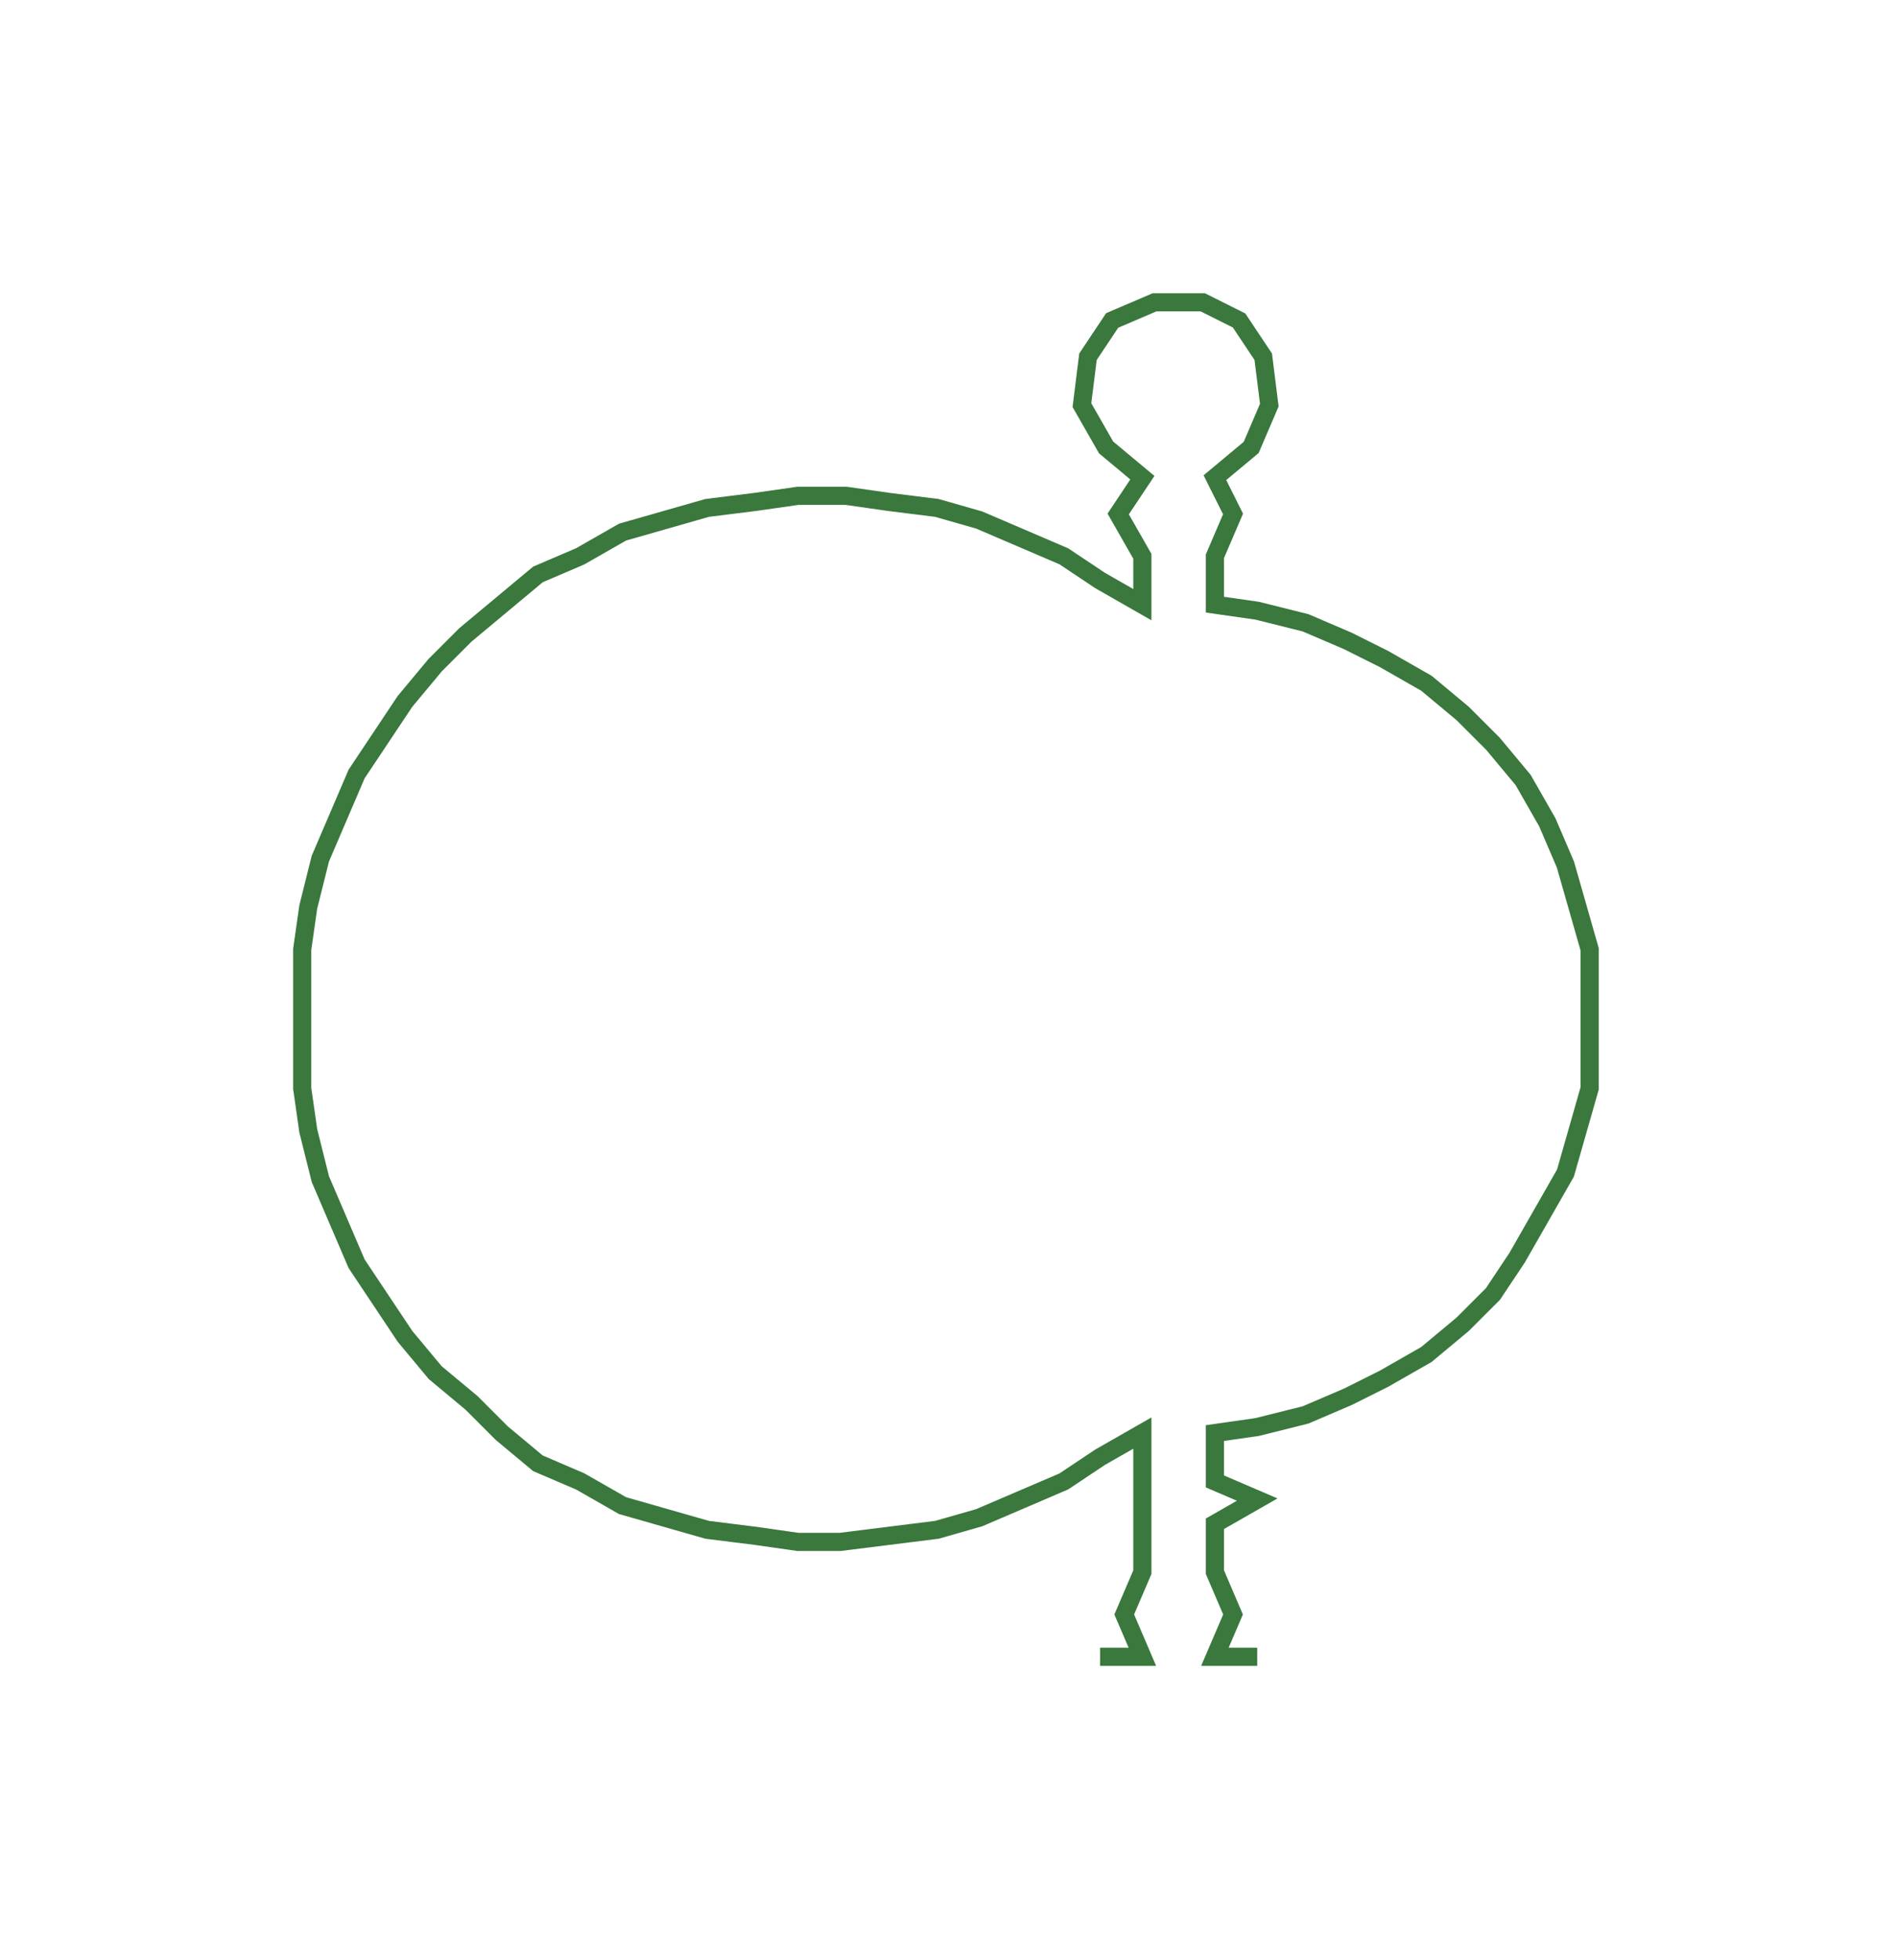<ns0:svg xmlns:ns0="http://www.w3.org/2000/svg" width="290.503px" height="300px" viewBox="0 0 313.85 324.11"><ns0:path style="stroke:#3a783d;stroke-width:3px;fill:none;" d="M182 274 L182 274 L189 274 L186 267 L189 260 L189 252 L189 245 L189 237 L182 241 L176 245 L169 248 L162 251 L155 253 L147 254 L139 255 L132 255 L125 254 L117 253 L110 251 L103 249 L96 245 L89 242 L83 237 L78 232 L72 227 L67 221 L63 215 L59 209 L56 202 L53 195 L51 187 L50 180 L50 172 L50 165 L50 157 L51 150 L53 142 L56 135 L59 128 L63 122 L67 116 L72 110 L77 105 L83 100 L89 95 L96 92 L103 88 L110 86 L117 84 L125 83 L132 82 L140 82 L147 83 L155 84 L162 86 L169 89 L176 92 L182 96 L189 100 L189 92 L185 85 L189 79 L183 74 L179 67 L180 59 L184 53 L191 50 L199 50 L205 53 L209 59 L210 67 L207 74 L201 79 L204 85 L201 92 L201 100 L208 101 L216 103 L223 106 L229 109 L236 113 L242 118 L247 123 L252 129 L256 136 L259 143 L261 150 L263 157 L263 165 L263 172 L263 180 L261 187 L259 194 L255 201 L251 208 L247 214 L242 219 L236 224 L229 228 L223 231 L216 234 L208 236 L201 237 L201 245 L208 248 L201 252 L201 260 L204 267 L201 274 L208 274" /></ns0:svg>